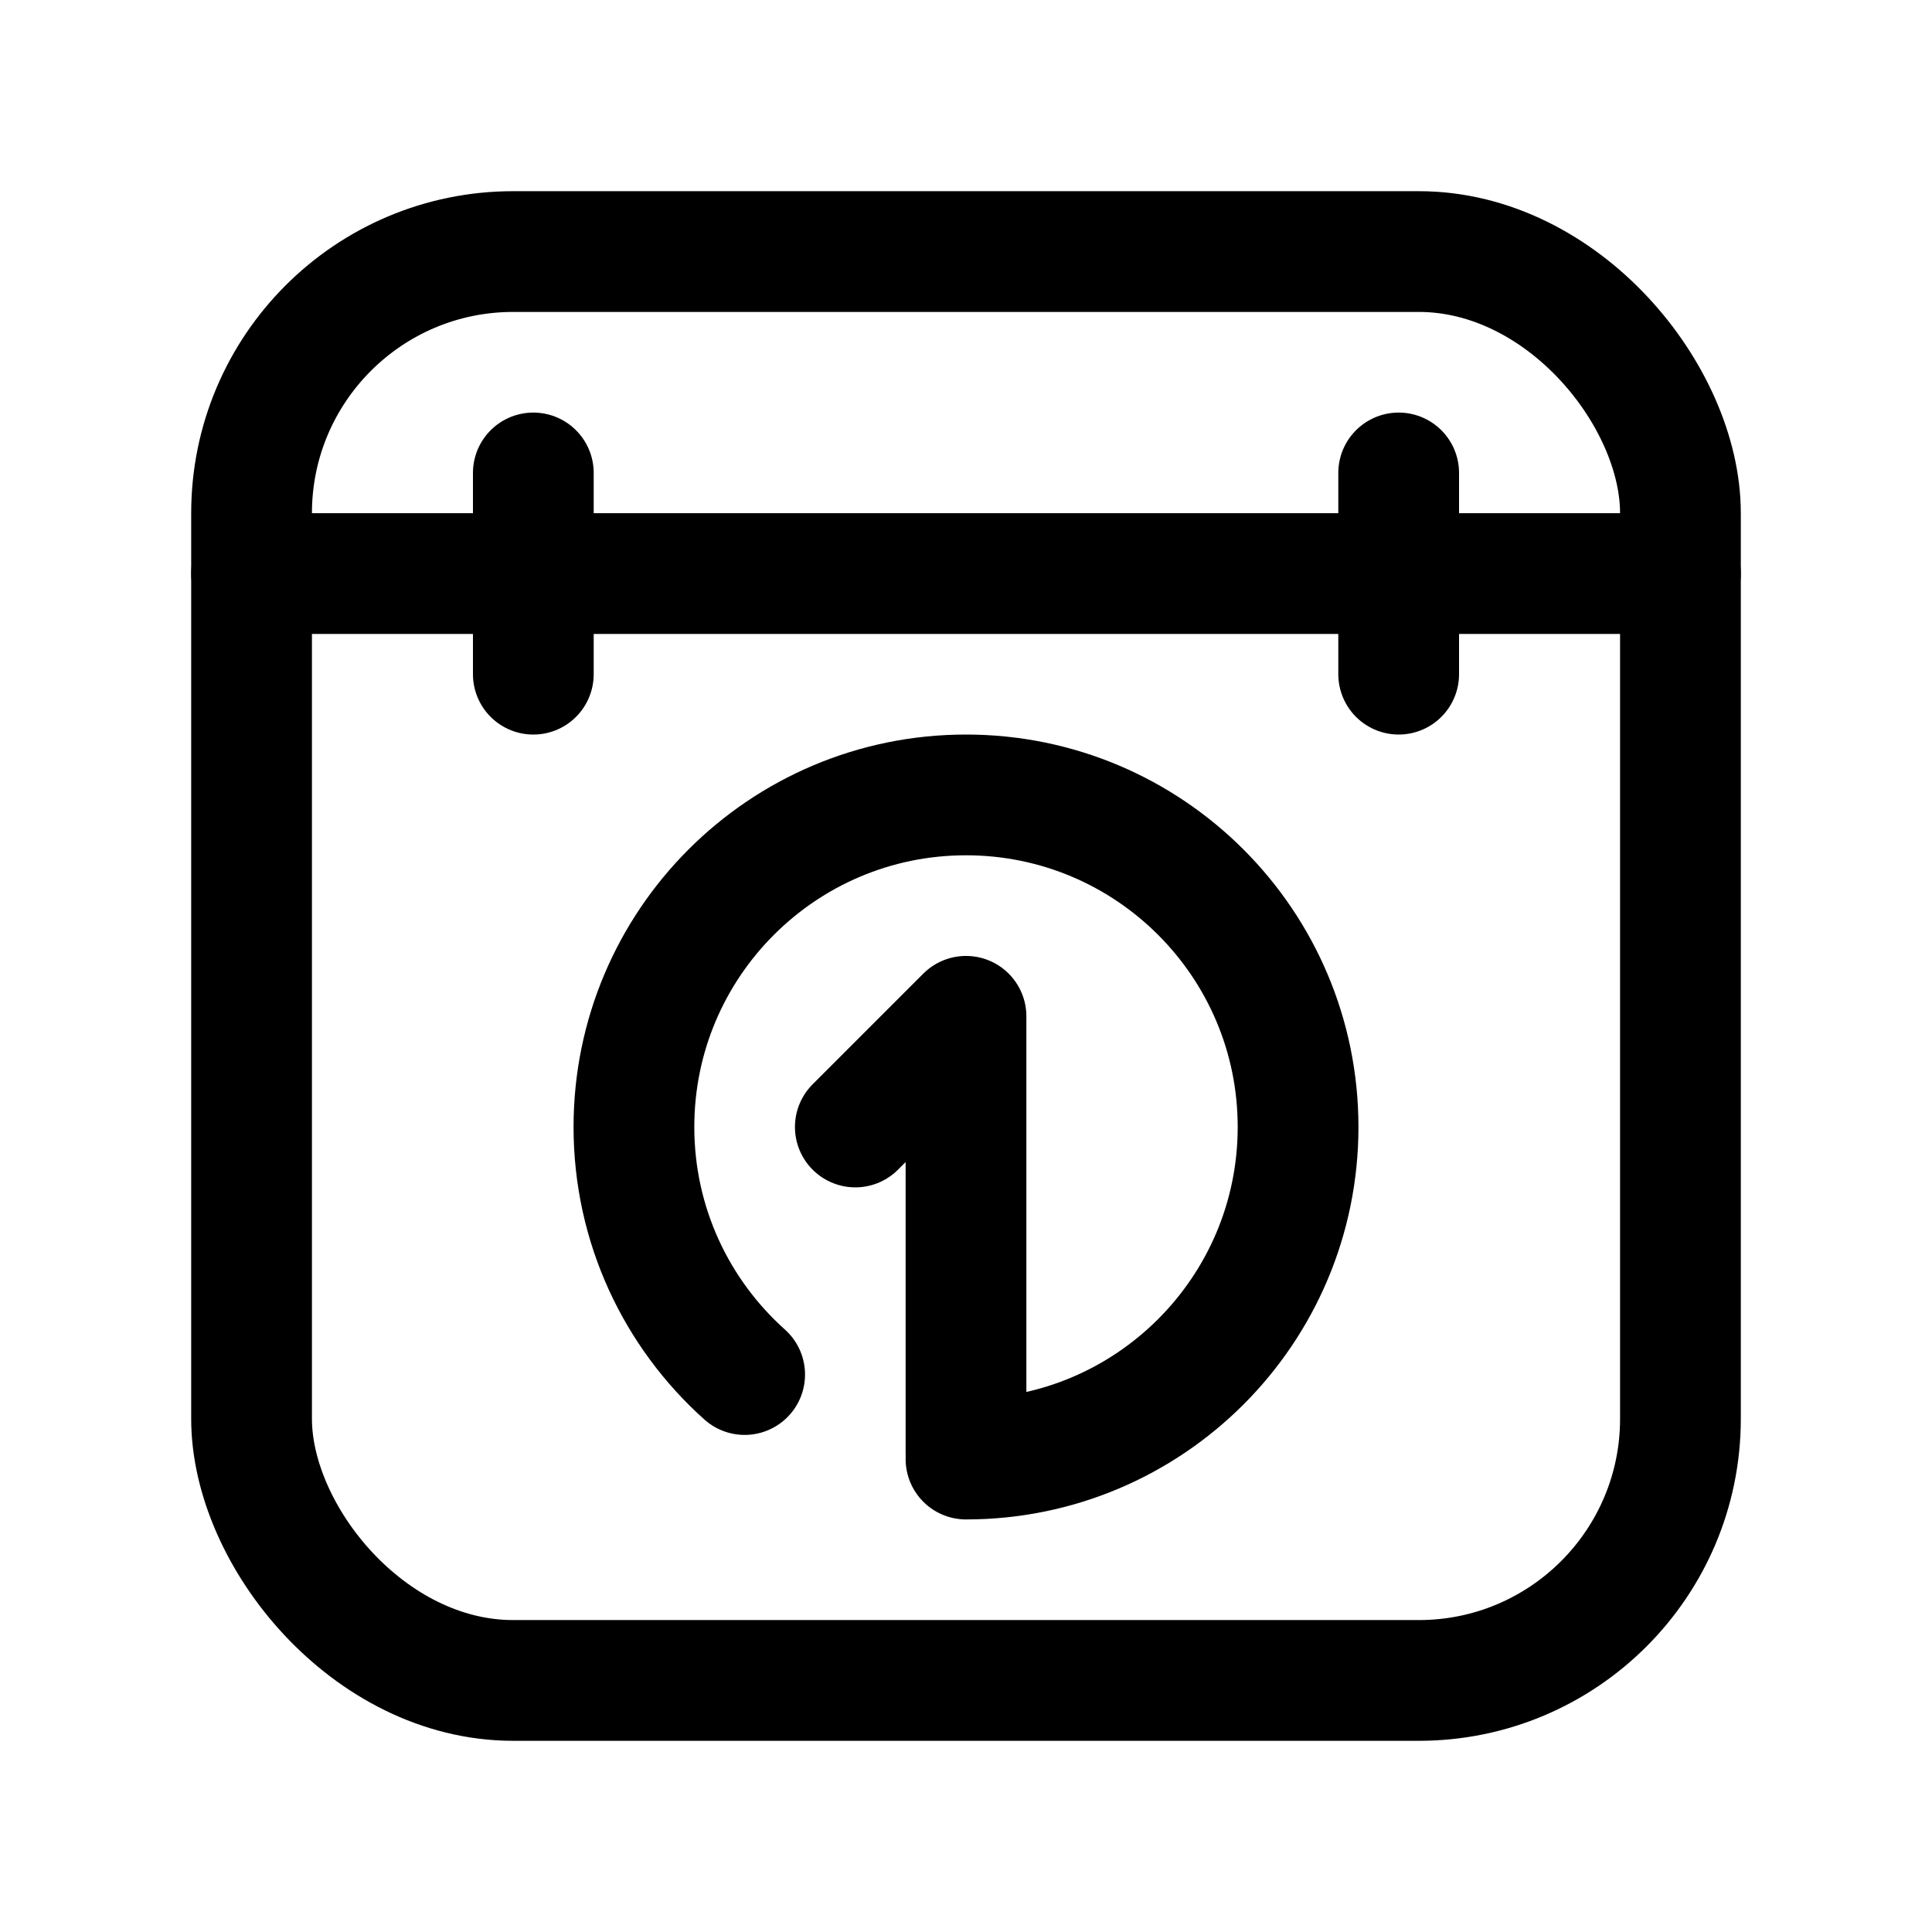 <?xml version="1.0" encoding="UTF-8" standalone="no"?>
<svg
   width="192"
   height="192"
   fill="none"
   viewBox="0 0 192 192"
   version="1.1"
   id="svg2"
   sodipodi:docname="onecalendar.svg"
   inkscape:version="1.4.2 (f4327f4, 2025-05-13)"
   xmlns:inkscape="http://www.inkscape.org/namespaces/inkscape"
   xmlns:sodipodi="http://sodipodi.sourceforge.net/DTD/sodipodi-0.dtd"
   xmlns="http://www.w3.org/2000/svg"
   xmlns:svg="http://www.w3.org/2000/svg">
  <defs
     id="defs2" />
  <sodipodi:namedview
     id="namedview2"
     pagecolor="#ffffff"
     bordercolor="#000000"
     borderopacity="0.25"
     inkscape:showpageshadow="2"
     inkscape:pageopacity="0.0"
     inkscape:pagecheckerboard="1"
     inkscape:deskcolor="#d1d1d1"
     inkscape:zoom="4"
     inkscape:cx="106.875"
     inkscape:cy="141.875"
     inkscape:window-width="2560"
     inkscape:window-height="1369"
     inkscape:window-x="-8"
     inkscape:window-y="-8"
     inkscape:window-maximized="1"
     inkscape:current-layer="svg2" />
  <path
     id="path4"
     style="fill:none;fill-opacity:0.298;stroke:#000000;stroke-width:12;stroke-linecap:round;stroke-dasharray:none;stroke-opacity:1"
     d="m 74.003,136.6 c -6.754,-6.043 -11.004,-14.826 -11.004,-24.601 0,-18.226 14.775,-33.001 33.001,-33.001 18.226,-3e-6 33.001,14.775 33.001,33.001 0,18.226 -14.775,33.001 -33.001,33.001 m 0,-44 -10.999,10.999 m 10.999,-10.999 v 43.427"
     inkscape:label="logo" />
  <path
     id="path9-2-5"
     style="fill:none;fill-opacity:0.298;stroke:#000000;stroke-width:12;stroke-linecap:round;stroke-linejoin:round;stroke-miterlimit:12;stroke-dasharray:none"
     d="M 138.999,47.001 V 66.998 M 53.001,47.001 v 19.998"
     inkscape:label="rings" />
  <path
     style="fill:none;stroke:#000000;stroke-width:12;stroke-linecap:round;stroke-linejoin:round;stroke-miterlimit:12;stroke-dasharray:none;stroke-opacity:1;fill-opacity:0.298"
     d="M 25,57 H 167"
     id="path5"
     inkscape:label="divider" />
  <rect
     style="display:inline;fill:none;fill-opacity:0.298;stroke:#000000;stroke-width:12;stroke-linecap:round;stroke-linejoin:round;stroke-miterlimit:12;stroke-dasharray:none;paint-order:normal"
     id="rect2"
     width="142"
     height="142"
     x="25"
     y="25"
     rx="26"
     ry="26"
     inkscape:label="outline" />
</svg>
